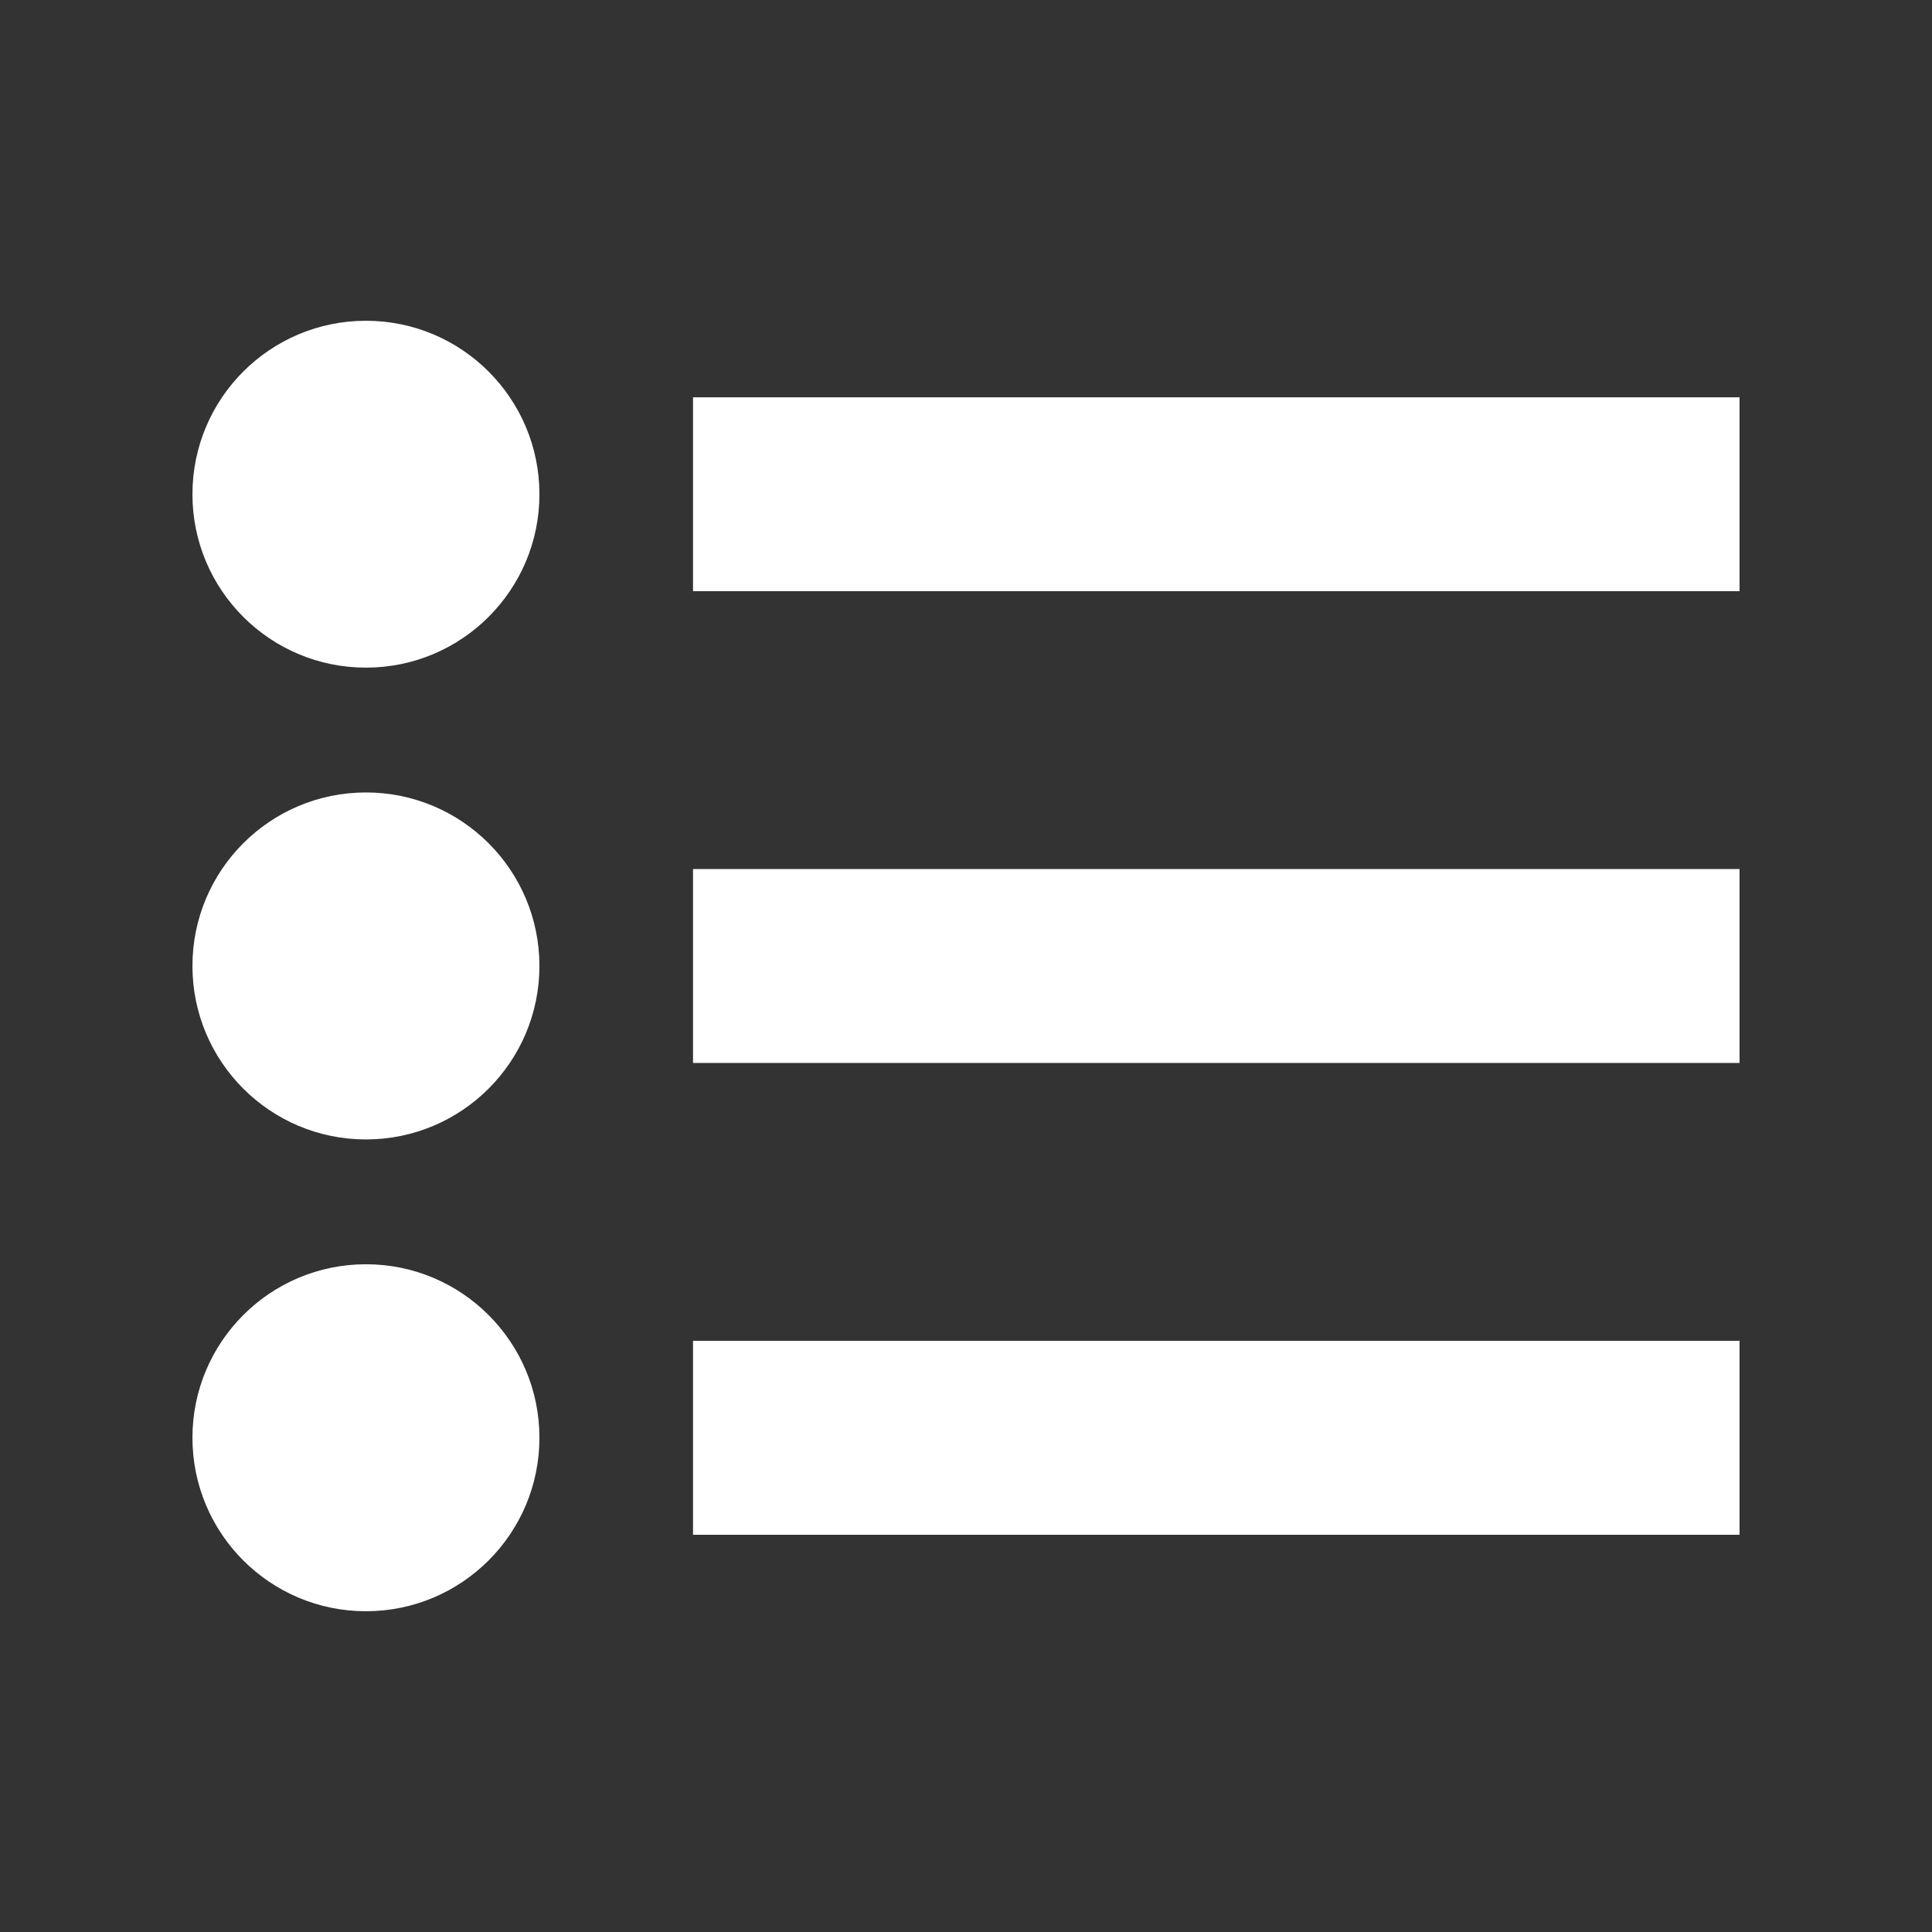 <?xml version="1.0" encoding="UTF-8" standalone="no"?>
<svg
   xmlns:dc="http://purl.org/dc/elements/1.1/"
   xmlns:cc="http://creativecommons.org/ns#"
   xmlns:rdf="http://www.w3.org/1999/02/22-rdf-syntax-ns#"
   xmlns:svg="http://www.w3.org/2000/svg"
   xmlns="http://www.w3.org/2000/svg"
   xmlns:sodipodi="http://sodipodi.sourceforge.net/DTD/sodipodi-0.dtd"
   xmlns:inkscape="http://www.inkscape.org/namespaces/inkscape"
   width="512"
   height="512"
   viewBox="0 0 384 384"
   id="svg2"
   version="1.1"
   inkscape:version="0.48.5 r10040"
   sodipodi:docname="view-list-compact.svg">
  <rect x="0" y="0" width="384" height="384" fill="#333333" stroke="none"/>
  <sodipodi:namedview
     pagecolor="#ffffff"
     bordercolor="#ffffff"
     borderopacity="1"
     objecttolerance="10"
     gridtolerance="10"
     guidetolerance="10"
     inkscape:pageopacity="0"
     inkscape:pageshadow="2"
     inkscape:window-width="1306"
     inkscape:window-height="715"
     id="namedview22"
     showgrid="false"
     inkscape:zoom="0.4609375"
     inkscape:cx="141.22942"
     inkscape:cy="223.42825"
     inkscape:window-x="56"
     inkscape:window-y="28"
     inkscape:window-maximized="1"
     inkscape:current-layer="svg2" />
  <defs
     id="defs24">
    <clipPath
       id="clipPath3029"
       clipPathUnits="userSpaceOnUse">
      <path
         id="path3031"
         d="M 19.5,4.9999997e-7 C 8.702,4.9999997e-7 -5e-7,8.702 -5e-7,19.5 l 0,345 C -5e-7,375.298 8.702,384 19.5,384 l 345,0 c 10.798,0 19.5,-8.702 19.5,-19.5 l 0,-345 C 384,8.702 375.298,4.9999994e-7 364.5,4.9999994e-7 l -345,0 z"
         style="fill:none;fill-opacity:1;stroke:none"
         inkscape:connector-curvature="0" />
    </clipPath>
    <clipPath
       clipPathUnits="userSpaceOnUse"
       id="clipPath3161">
      <path
         id="path3163"
         d="M 19.5,4.9999997e-7 C 8.702,4.9999997e-7 -5e-7,8.702 -5e-7,19.5 l 0,345 C -5e-7,375.298 8.702,384 19.5,384 l 345,0 c 10.798,0 19.5,-8.702 19.5,-19.5 l 0,-345 C 384,8.702 375.298,4.9999994e-7 364.5,4.9999994e-7 l -345,0 z"
         style="fill:none;fill-opacity:1;stroke:none"
         inkscape:connector-curvature="0" />
    </clipPath>
  </defs>
  <path
     inkscape:connector-curvature="0"
     style="fill:none;fill-opacity:1;stroke:none"
     d="M 19.5,4.9999997e-7 C 8.702,4.9999997e-7 -5e-7,8.702 -5e-7,19.5 l 0,345 C -5e-7,375.298 8.702,384 19.5,384 l 345,0 c 10.798,0 19.5,-8.702 19.5,-19.5 l 0,-345 C 384,8.702 375.298,4.9999994e-7 364.5,4.9999994e-7 l -345,0 z"
     id="rect2986" />
  <g
     style="fill:#000000;fill-rule:evenodd;opacity:0.0"
     id="g3025"
     clip-path="url(#clipPath3161)">
    <path
       inkscape:connector-curvature="0"
       d="M 72.733,63.754 C 53.688,63.754 38.25,79.191 38.25,98.237 L 427.159,487.146 c 0,-19.046 15.438,-34.483 34.483,-34.483 z"
       id="path3027"
       style="fill:#000000" />
    <path
       inkscape:connector-curvature="0"
       d="m 38.25,98.237 c 0,9.516 3.855,18.127 10.089,24.362 L 437.248,511.507 c -6.234,-6.234 -10.089,-14.845 -10.089,-24.362 z"
       id="path3029"
       style="fill:#000000" />
    <path
       inkscape:connector-curvature="0"
       d="m 48.339,122.598 c 6.241,6.241 14.866,10.1 24.394,10.1 L 461.642,521.607 c -9.528,0 -18.153,-3.859 -24.394,-10.1 z"
       id="path3032"
       style="fill:#000000" />
    <path
       inkscape:connector-curvature="0"
       d="m 72.733,132.698 c 19.042,0 34.483,-15.418 34.483,-34.461 L 496.125,487.146 c 0,19.043 -15.441,34.461 -34.483,34.461 z"
       id="path3034"
       style="fill:#000000" />
    <path
       inkscape:connector-curvature="0"
       d="m 107.217,98.237 c 0,-9.522 -3.86,-18.143 -10.1,-24.383 L 486.025,462.762 c 6.24,6.24 10.1,14.861 10.1,24.383 z"
       id="path3036"
       style="fill:#000000" />
    <path
       inkscape:connector-curvature="0"
       d="M 97.117,73.854 C 90.876,67.613 82.255,63.754 72.733,63.754 L 461.642,452.662 c 9.522,0 18.143,3.86 24.383,10.1 z"
       id="path3038"
       style="fill:#000000" />
    <path
       inkscape:connector-curvature="0"
       d="m 137.746,78.974 0,38.526 388.909,388.909 0,-38.526 z"
       id="path3040"
       style="fill:#000000" />
    <path
       inkscape:connector-curvature="0"
       d="m 137.746,117.5 208.004,0 388.909,388.909 -208.004,0 z"
       id="path3042"
       style="fill:#000000" />
    <path
       inkscape:connector-curvature="0"
       d="m 345.75,117.5 0,-38.526 388.909,388.909 0,38.526 z"
       id="path3044"
       style="fill:#000000" />
    <path
       inkscape:connector-curvature="0"
       d="m 345.75,78.974 -208.004,0 388.909,388.909 208.004,0 z"
       id="path3046"
       style="fill:#000000" />
    <path
       inkscape:connector-curvature="0"
       d="m 72.733,157.506 c -19.045,0 -34.483,15.437 -34.483,34.483 l 388.909,388.909 c 0,-19.046 15.438,-34.483 34.483,-34.483 z"
       id="path3048"
       style="fill:#000000" />
    <path
       inkscape:connector-curvature="0"
       d="m 38.25,191.989 c 0,9.522 3.86,18.143 10.1,24.383 L 437.259,605.281 c -6.241,-6.241 -10.1,-14.862 -10.1,-24.383 z"
       id="path3050"
       style="fill:#000000" />
    <path
       inkscape:connector-curvature="0"
       d="m 48.35,216.372 c 6.24,6.24 14.86,10.1 24.383,10.1 L 461.642,615.381 c -9.523,0 -18.143,-3.86 -24.383,-10.1 z"
       id="path3052"
       style="fill:#000000" />
    <path
       inkscape:connector-curvature="0"
       d="m 72.733,226.472 c 19.042,0 34.483,-15.44 34.483,-34.483 l 388.909,388.909 c 0,19.043 -15.441,34.483 -34.483,34.483 z"
       id="path3054"
       style="fill:#000000" />
    <path
       inkscape:connector-curvature="0"
       d="m 107.217,191.989 c 0,-9.522 -3.86,-18.143 -10.1,-24.383 L 486.025,556.515 c 6.24,6.24 10.1,14.861 10.1,24.383 z"
       id="path3056"
       style="fill:#000000" />
    <path
       inkscape:connector-curvature="0"
       d="M 97.117,167.606 C 90.876,161.365 82.255,157.506 72.733,157.506 L 461.642,546.414 c 9.522,0 18.143,3.86 24.383,10.1 z"
       id="path3058"
       style="fill:#000000" />
    <path
       inkscape:connector-curvature="0"
       d="m 137.746,172.726 0,38.548 388.909,388.909 0,-38.548 z"
       id="path3060"
       style="fill:#000000" />
    <path
       inkscape:connector-curvature="0"
       d="m 137.746,211.274 208.004,0 388.909,388.909 -208.004,0 z"
       id="path3062"
       style="fill:#000000" />
    <path
       inkscape:connector-curvature="0"
       d="m 345.75,211.274 0,-38.548 388.909,388.909 0,38.548 z"
       id="path3064"
       style="fill:#000000" />
    <path
       inkscape:connector-curvature="0"
       d="m 345.75,172.726 -208.004,0 388.909,388.909 208.004,0 z"
       id="path3066"
       style="fill:#000000" />
    <path
       inkscape:connector-curvature="0"
       d="M 72.733,251.28 C 53.688,251.28 38.25,266.717 38.25,285.763 l 388.909,388.909 c 0,-19.046 15.438,-34.483 34.483,-34.483 z"
       id="path3068"
       style="fill:#000000" />
    <path
       inkscape:connector-curvature="0"
       d="m 38.25,285.763 c 0,9.522 3.86,18.143 10.1,24.383 L 437.259,699.055 c -6.241,-6.241 -10.1,-14.862 -10.1,-24.383 z"
       id="path3070"
       style="fill:#000000" />
    <path
       inkscape:connector-curvature="0"
       d="m 48.35,310.147 c 6.24,6.24 14.86,10.1 24.383,10.1 L 461.642,709.155 c -9.523,0 -18.143,-3.86 -24.383,-10.1 z"
       id="path3072"
       style="fill:#000000" />
    <path
       inkscape:connector-curvature="0"
       d="m 72.733,320.246 c 19.042,0 34.483,-15.44 34.483,-34.483 l 388.909,388.909 c 0,19.043 -15.441,34.483 -34.483,34.483 z"
       id="path3074"
       style="fill:#000000" />
    <path
       inkscape:connector-curvature="0"
       d="m 107.217,285.763 c 0,-9.522 -3.86,-18.143 -10.1,-24.383 L 486.025,650.289 c 6.24,6.24 10.1,14.861 10.1,24.383 z"
       id="path3076"
       style="fill:#000000" />
    <path
       inkscape:connector-curvature="0"
       d="M 97.117,261.38 C 90.876,255.14 82.255,251.28 72.733,251.28 L 461.642,640.189 c 9.522,0 18.143,3.86 24.383,10.1 z"
       id="path3078"
       style="fill:#000000" />
    <path
       inkscape:connector-curvature="0"
       d="m 137.746,266.5 0,38.548 388.909,388.909 0,-38.548 z"
       id="path3080"
       style="fill:#000000" />
    <path
       inkscape:connector-curvature="0"
       d="m 137.746,305.048 208.004,0 388.909,388.909 -208.004,0 z"
       id="path3082"
       style="fill:#000000" />
    <path
       inkscape:connector-curvature="0"
       d="m 345.75,305.048 0,-38.548 388.909,388.909 0,38.548 z"
       id="path3084"
       style="fill:#000000" />
    <path
       inkscape:connector-curvature="0"
       d="m 345.75,266.5 -208.004,0 388.909,388.909 208.004,0 z"
       id="path3086"
       style="fill:#000000" />
  </g>
  <path
     style="fill:#ffffff;fill-rule:evenodd"
     d="M 72.733,63.754 C 53.688,63.754 38.25,79.191 38.25,98.237 38.25,117.279 53.687,132.698 72.733,132.698 c 19.042,0 34.483,-15.418 34.483,-34.461 0,-19.045 -15.44,-34.483 -34.483,-34.483 z m 65.012,15.22 0,38.526 208.004,0 0,-38.526 -208.004,0 z M 72.733,157.506 c -19.045,0 -34.483,15.437 -34.483,34.483 0,19.043 15.437,34.483 34.483,34.483 19.042,0 34.483,-15.44 34.483,-34.483 0,-19.045 -15.44,-34.483 -34.483,-34.483 z m 65.012,15.22 0,38.548 208.004,0 0,-38.548 -208.004,0 z M 72.733,251.28 c -19.045,0 -34.483,15.437 -34.483,34.483 0,19.043 15.437,34.483 34.483,34.483 19.042,0 34.483,-15.44 34.483,-34.483 0,-19.045 -15.44,-34.483 -34.483,-34.483 z m 65.012,15.22 0,38.548 208.004,0 0,-38.548 -208.004,0 z"
     id="path3002"
     inkscape:connector-curvature="0" />
</svg>
